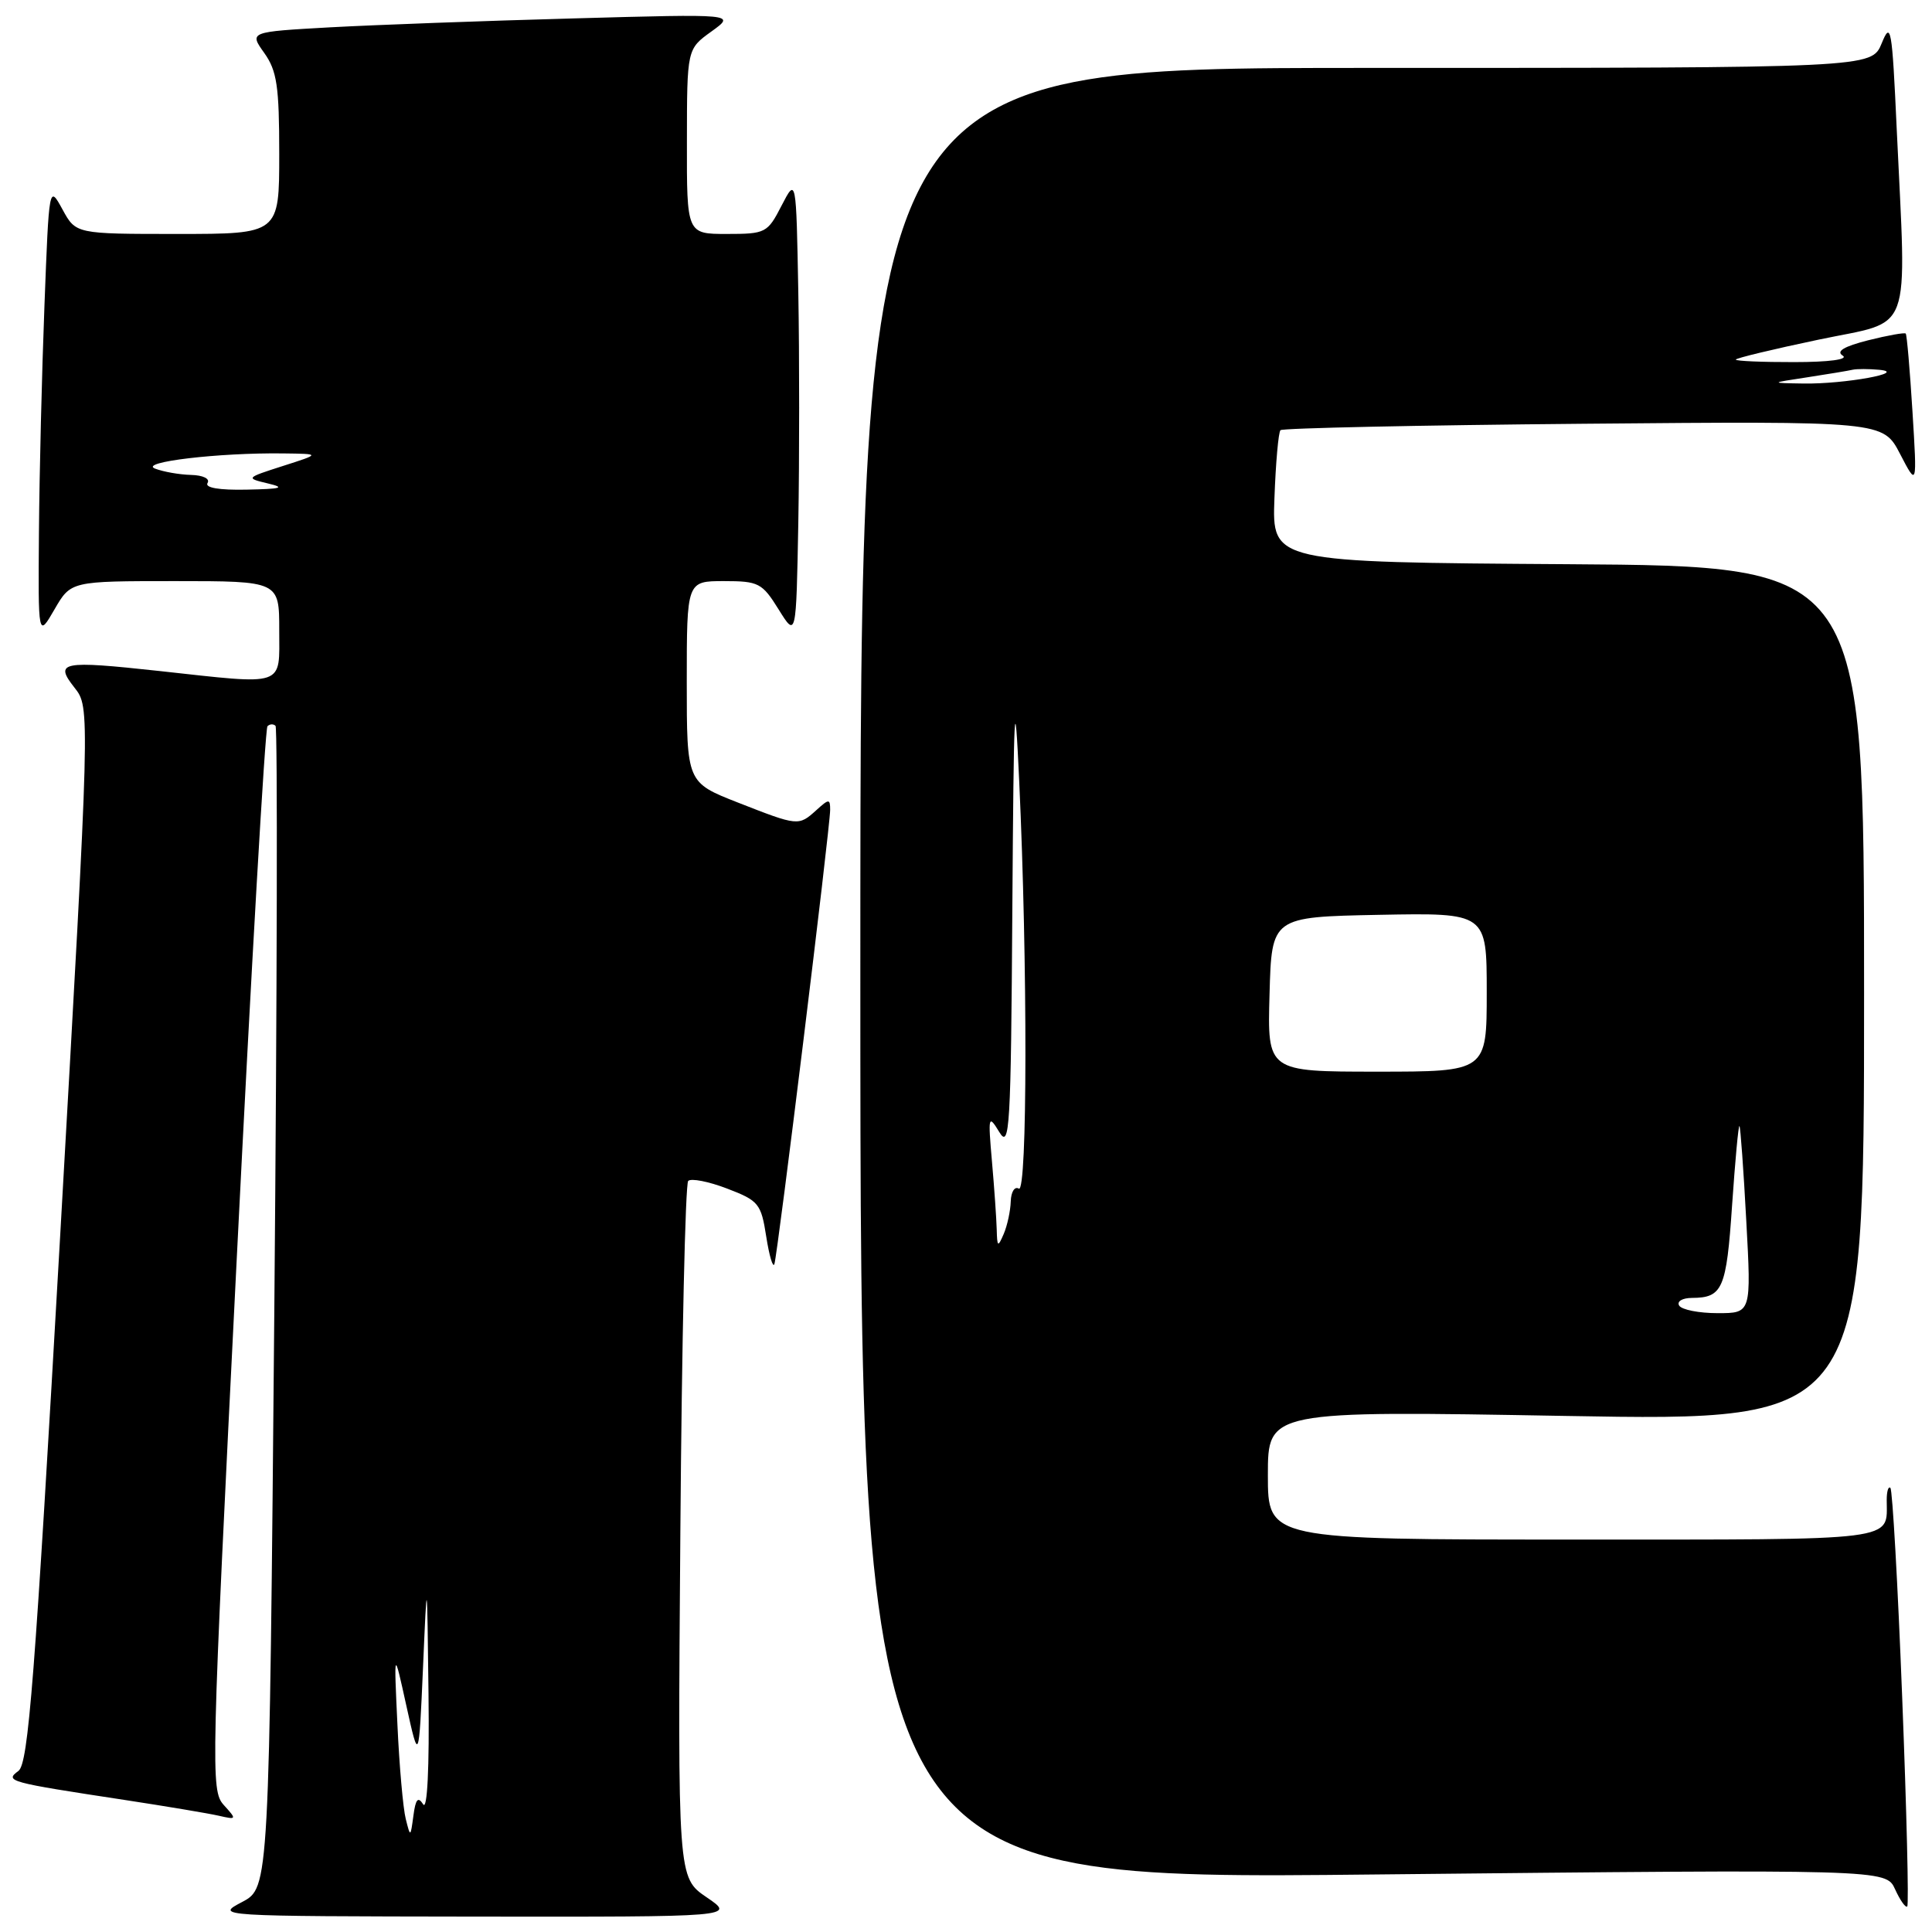 <?xml version="1.0" encoding="UTF-8" standalone="no"?>
<!DOCTYPE svg PUBLIC "-//W3C//DTD SVG 1.1//EN" "http://www.w3.org/Graphics/SVG/1.1/DTD/svg11.dtd" >
<svg xmlns="http://www.w3.org/2000/svg" xmlns:xlink="http://www.w3.org/1999/xlink" version="1.1" viewBox="0 0 256 256">
 <g >
 <path fill="currentColor"
d=" M 93.63 251.40 C 89.80 248.79 89.80 248.79 90.15 202.98 C 90.34 177.78 90.81 156.86 91.19 156.48 C 91.57 156.10 93.89 156.55 96.34 157.49 C 100.53 159.09 100.85 159.48 101.53 163.85 C 101.93 166.41 102.42 168.05 102.61 167.50 C 103.04 166.28 110.00 109.58 110.00 107.31 C 110.00 105.83 109.84 105.83 108.17 107.35 C 105.81 109.48 105.76 109.47 97.77 106.34 C 91.00 103.68 91.00 103.68 91.00 90.34 C 91.00 77.00 91.00 77.00 95.92 77.00 C 100.52 77.00 100.99 77.24 103.17 80.75 C 105.50 84.50 105.50 84.50 105.78 69.25 C 105.93 60.86 105.93 47.14 105.78 38.75 C 105.50 23.50 105.50 23.50 103.56 27.25 C 101.70 30.87 101.45 31.00 96.31 31.00 C 91.00 31.00 91.00 31.00 91.02 18.75 C 91.03 6.50 91.03 6.50 94.27 4.17 C 97.50 1.84 97.50 1.84 76.00 2.44 C 64.17 2.76 49.67 3.30 43.76 3.62 C 33.02 4.22 33.02 4.22 35.01 7.01 C 36.70 9.38 37.00 11.43 37.00 20.40 C 37.00 31.00 37.00 31.00 23.53 31.00 C 10.05 31.00 10.05 31.00 8.28 27.75 C 6.50 24.50 6.50 24.50 5.89 40.50 C 5.55 49.30 5.22 62.80 5.16 70.50 C 5.05 84.50 5.05 84.50 7.22 80.75 C 9.39 77.00 9.39 77.00 23.20 77.00 C 37.00 77.00 37.00 77.00 37.00 83.50 C 37.00 91.10 38.02 90.76 21.10 88.91 C 8.11 87.50 7.17 87.69 9.88 91.13 C 11.95 93.76 11.95 93.76 7.98 163.63 C 4.61 222.73 3.76 233.68 2.44 234.66 C 0.59 236.02 1.12 236.16 16.50 238.50 C 22.00 239.34 27.61 240.28 28.97 240.59 C 31.38 241.14 31.40 241.10 29.64 239.16 C 27.91 237.24 27.97 234.65 31.36 166.98 C 33.29 128.38 35.13 96.54 35.44 96.23 C 35.75 95.92 36.23 95.90 36.51 96.18 C 36.79 96.46 36.72 131.21 36.35 173.41 C 35.67 250.12 35.67 250.12 32.09 252.02 C 28.50 253.91 28.53 253.91 62.98 253.96 C 97.46 254.00 97.46 254.00 93.63 251.40 Z  M 252.05 224.93 C 251.47 209.93 250.76 197.43 250.49 197.16 C 250.22 196.89 250.00 197.60 250.00 198.75 C 250.00 204.27 252.14 204.00 208.39 204.00 C 168.00 204.00 168.00 204.00 168.00 195.46 C 168.00 186.92 168.00 186.92 207.50 187.62 C 247.00 188.32 247.00 188.32 247.00 131.67 C 247.00 75.02 247.00 75.02 207.77 74.76 C 168.55 74.50 168.55 74.50 168.87 66.00 C 169.04 61.33 169.40 57.27 169.67 57.00 C 169.95 56.73 188.02 56.34 209.84 56.15 C 249.51 55.80 249.51 55.80 251.77 60.15 C 254.03 64.50 254.03 64.50 253.41 54.50 C 253.07 49.00 252.67 44.37 252.52 44.20 C 252.37 44.04 250.13 44.44 247.54 45.09 C 244.32 45.91 243.25 46.55 244.17 47.12 C 244.96 47.63 242.36 47.98 237.75 47.98 C 233.49 47.99 230.00 47.84 230.00 47.65 C 230.00 47.46 234.95 46.27 241.00 45.00 C 253.61 42.35 252.62 45.05 251.32 17.00 C 250.71 3.63 250.55 2.75 249.33 5.75 C 247.99 9.00 247.99 9.00 181.00 9.00 C 114.00 9.00 114.00 9.00 114.00 129.04 C 114.00 249.09 114.00 249.09 181.95 248.38 C 249.90 247.68 249.90 247.68 251.11 250.34 C 251.78 251.81 252.50 252.83 252.72 252.61 C 252.94 252.39 252.64 239.94 252.05 224.93 Z  M 53.76 241.00 C 53.41 239.62 52.91 234.00 52.66 228.50 C 52.19 218.50 52.19 218.50 53.84 226.00 C 55.50 233.50 55.50 233.50 56.05 221.00 C 56.59 208.50 56.59 208.50 56.78 224.50 C 56.90 234.31 56.62 239.95 56.07 239.08 C 55.39 238.01 55.07 238.38 54.78 240.58 C 54.39 243.48 54.38 243.48 53.76 241.00 Z  M 27.50 64.00 C 27.85 63.43 26.91 62.97 25.31 62.93 C 23.76 62.89 21.62 62.51 20.54 62.09 C 18.35 61.23 28.98 59.97 37.50 60.08 C 42.50 60.14 42.50 60.14 37.50 61.74 C 32.55 63.33 32.53 63.35 35.50 64.06 C 37.87 64.62 37.29 64.79 32.69 64.88 C 29.05 64.96 27.11 64.63 27.50 64.00 Z  M 222.50 173.00 C 222.16 172.44 222.91 171.99 224.19 171.98 C 228.26 171.96 228.76 170.81 229.51 159.71 C 229.92 153.77 230.35 149.04 230.49 149.21 C 230.62 149.37 231.03 155.01 231.39 161.75 C 232.06 174.00 232.06 174.00 227.59 174.00 C 225.13 174.00 222.84 173.55 222.50 173.00 Z  M 132.07 162.90 C 132.03 161.46 131.75 157.41 131.44 153.90 C 130.91 147.85 130.97 147.64 132.41 150.00 C 133.79 152.28 133.95 149.64 134.14 120.50 C 134.33 92.88 134.45 90.55 135.05 103.50 C 136.17 127.67 136.14 158.20 135.00 157.50 C 134.45 157.16 133.97 157.92 133.93 159.19 C 133.89 160.46 133.47 162.40 133.00 163.50 C 132.22 165.31 132.13 165.25 132.07 162.90 Z  M 168.22 131.75 C 168.50 121.50 168.50 121.50 182.75 121.22 C 197.00 120.95 197.00 120.95 197.00 131.47 C 197.00 142.00 197.00 142.00 182.47 142.00 C 167.93 142.00 167.93 142.00 168.22 131.75 Z  M 239.50 49.99 C 242.25 49.57 244.95 49.12 245.50 48.99 C 246.05 48.87 247.62 48.87 249.00 49.00 C 252.90 49.36 244.45 50.90 239.00 50.82 C 234.50 50.75 234.50 50.75 239.50 49.99 Z "/>
</g>
</svg>